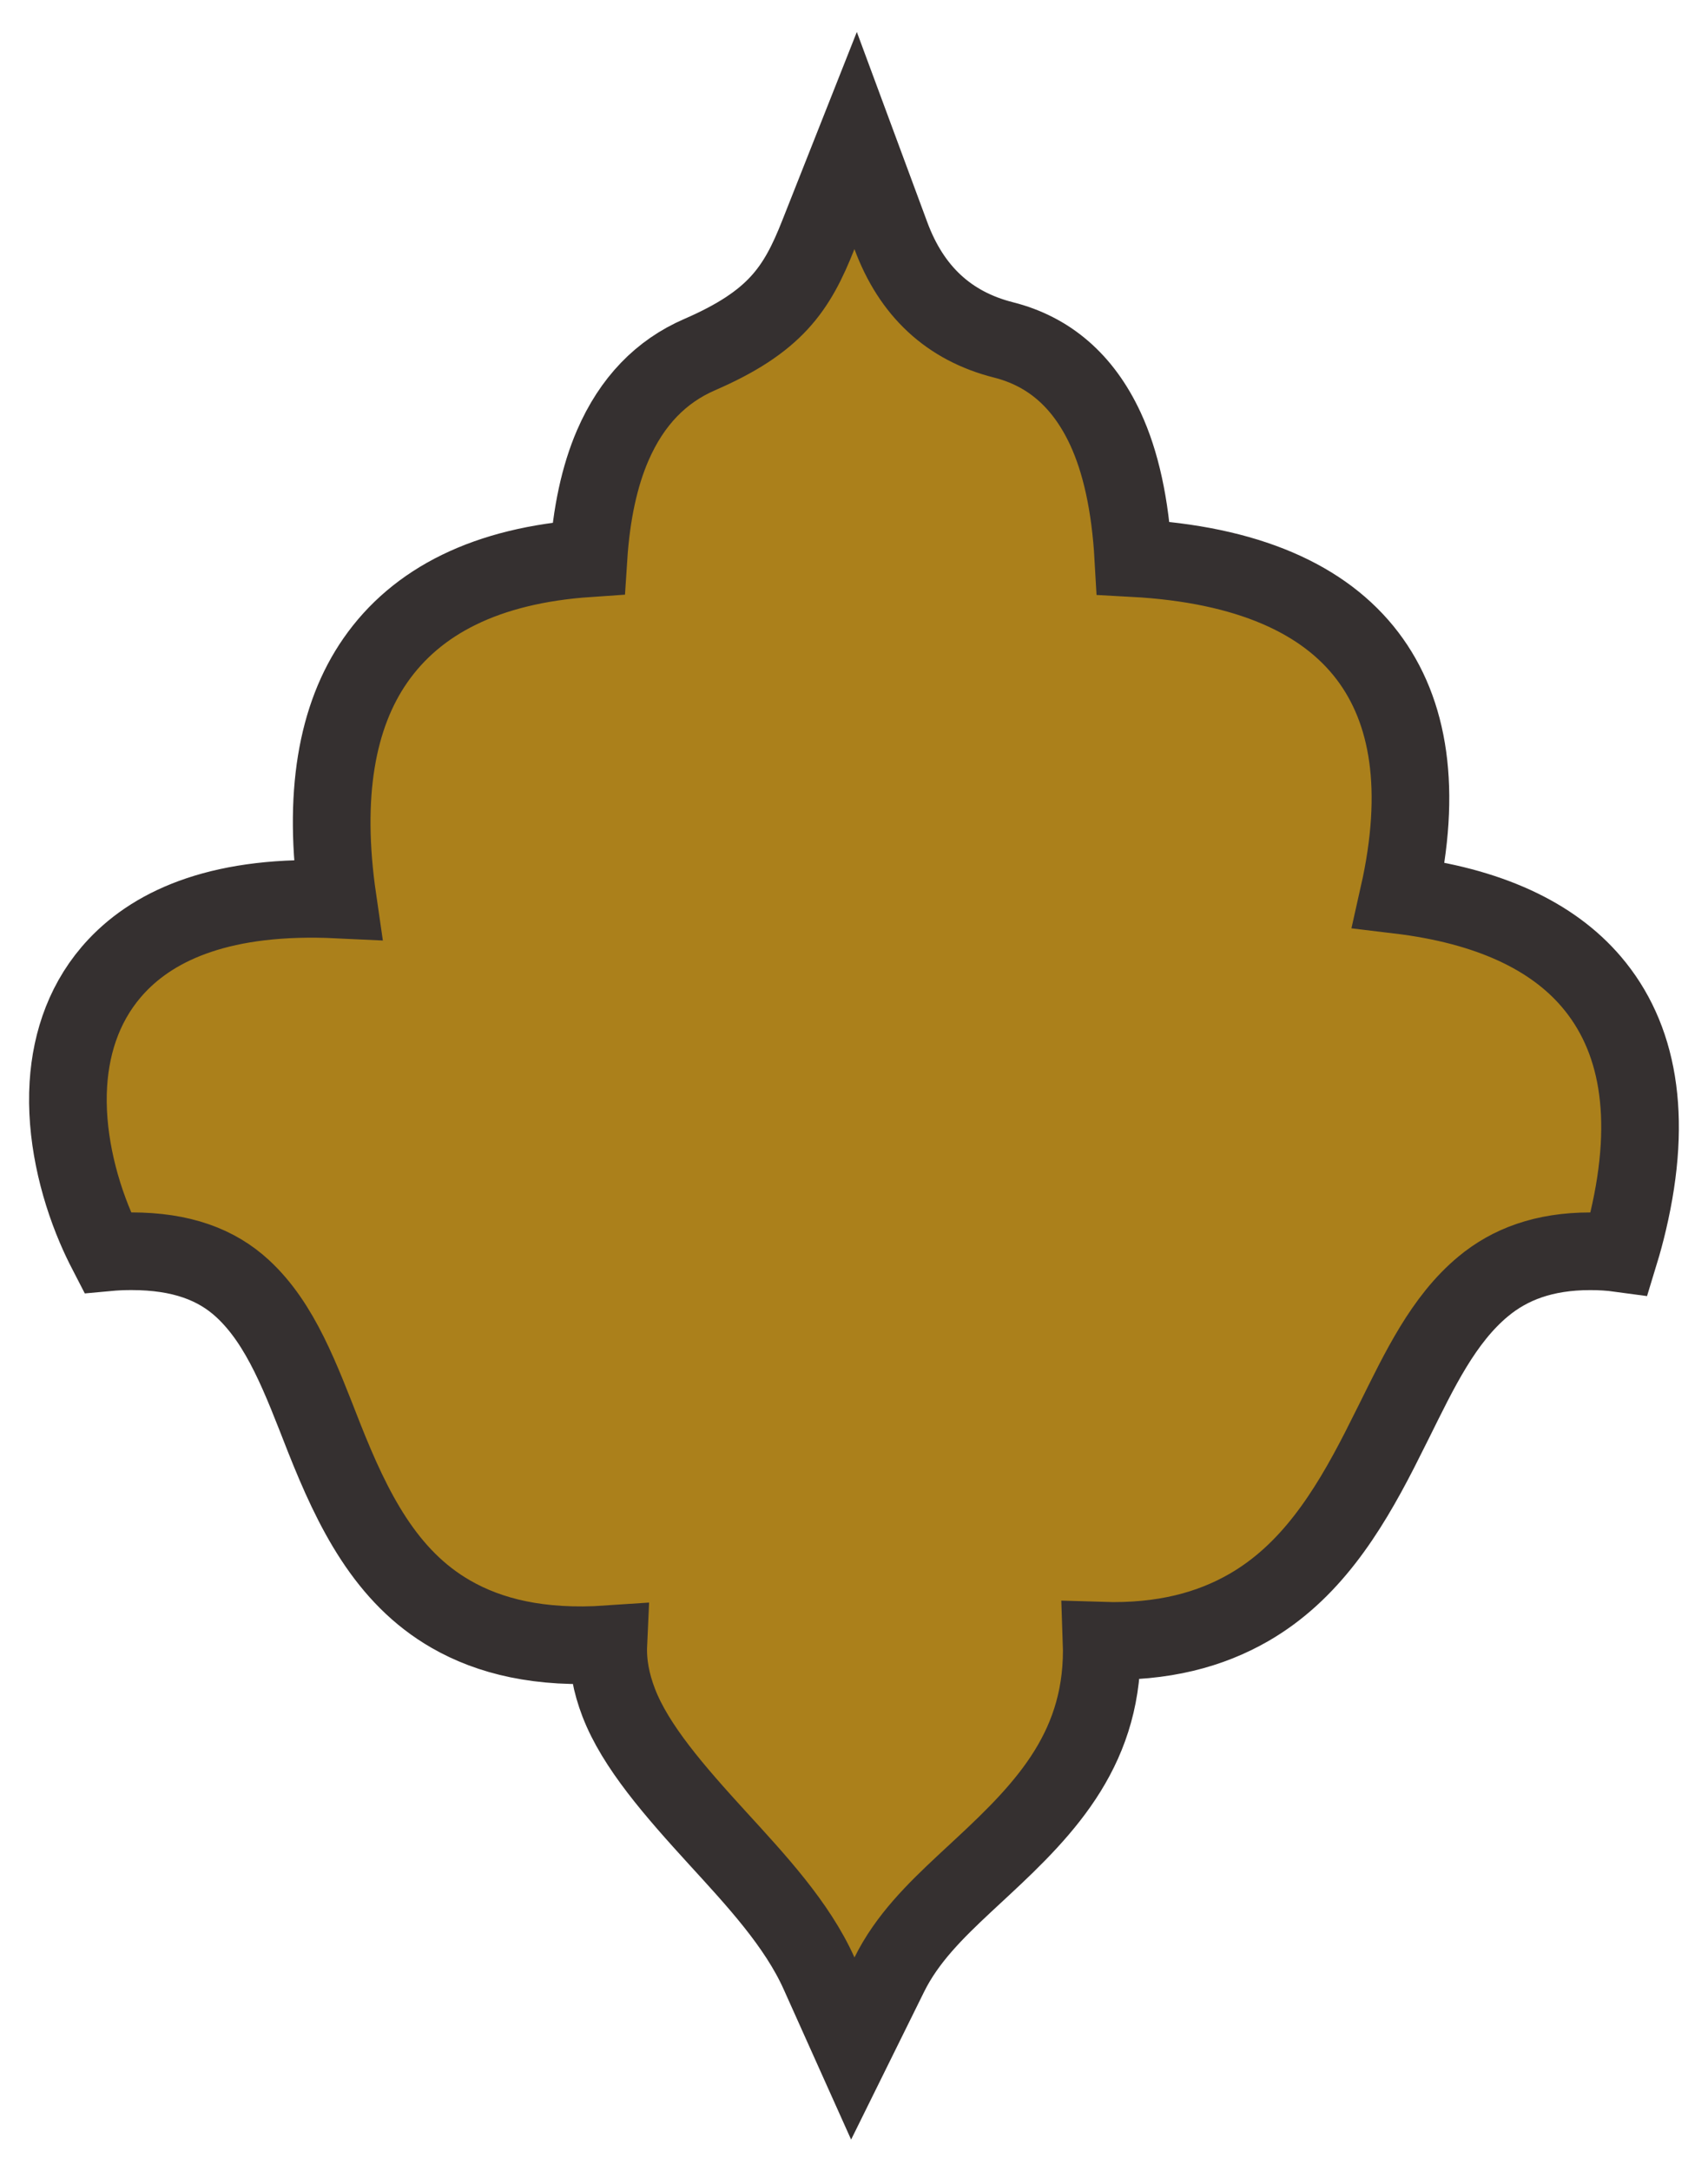 <svg height="61" viewBox="0 0 48 61" width="48" xmlns="http://www.w3.org/2000/svg"><path d="m951.046 37.948.99 2.673c.576 1.556 1.625 2.54 3.167 2.93 1.258.318 2.227 1.129 2.861 2.492.43.925.701 2.135.786 3.637 3.218.174 5.369 1.154 6.581 2.749 1.179 1.552 1.541 3.769.878 6.715 2.539.305 4.318 1.158 5.412 2.44 1.312 1.537 1.735 3.754 1.034 6.732-.073.311-.154.609-.241.894-.257-.035-.53-.053-.821-.053-1.307 0-2.262.369-3.003.982-1.132.936-1.802 2.363-2.506 3.779l-.413.822c-.914 1.787-1.969 3.445-3.68 4.429-1.068.614-2.396.986-4.133.931.106 2.963-1.538 4.677-3.354 6.362l-.507.471c-.808.756-1.606 1.536-2.106 2.549l-1.025 2.075-.948-2.112c-.624-1.39-1.78-2.625-2.853-3.8-1.203-1.318-2.306-2.575-2.779-3.81-.209-.545-.315-1.089-.29-1.636-1.934.132-3.341-.224-4.42-.843-1.84-1.055-2.768-2.945-3.568-4.961-.65-1.654-1.208-3.195-2.296-4.195-.727-.668-1.711-1.044-3.122-1.044-.237 0-.462.011-.676.031-.12-.232-.23-.464-.328-.695-.511-1.199-.851-2.653-.765-4.028.077-1.234.49-2.402 1.362-3.328 1.098-1.167 2.992-2.016 6.206-1.863-.427-2.932-.026-5.156 1.06-6.718 1.157-1.664 3.117-2.674 5.988-2.87.082-1.265.315-2.319.681-3.166.54-1.249 1.365-2.087 2.439-2.553 2.121-.92 2.735-1.834 3.341-3.37z" fill="#ab801b" fill-rule="evenodd" stroke="#353030" stroke-width="2.182" transform="translate(-927 -34)"/></svg>